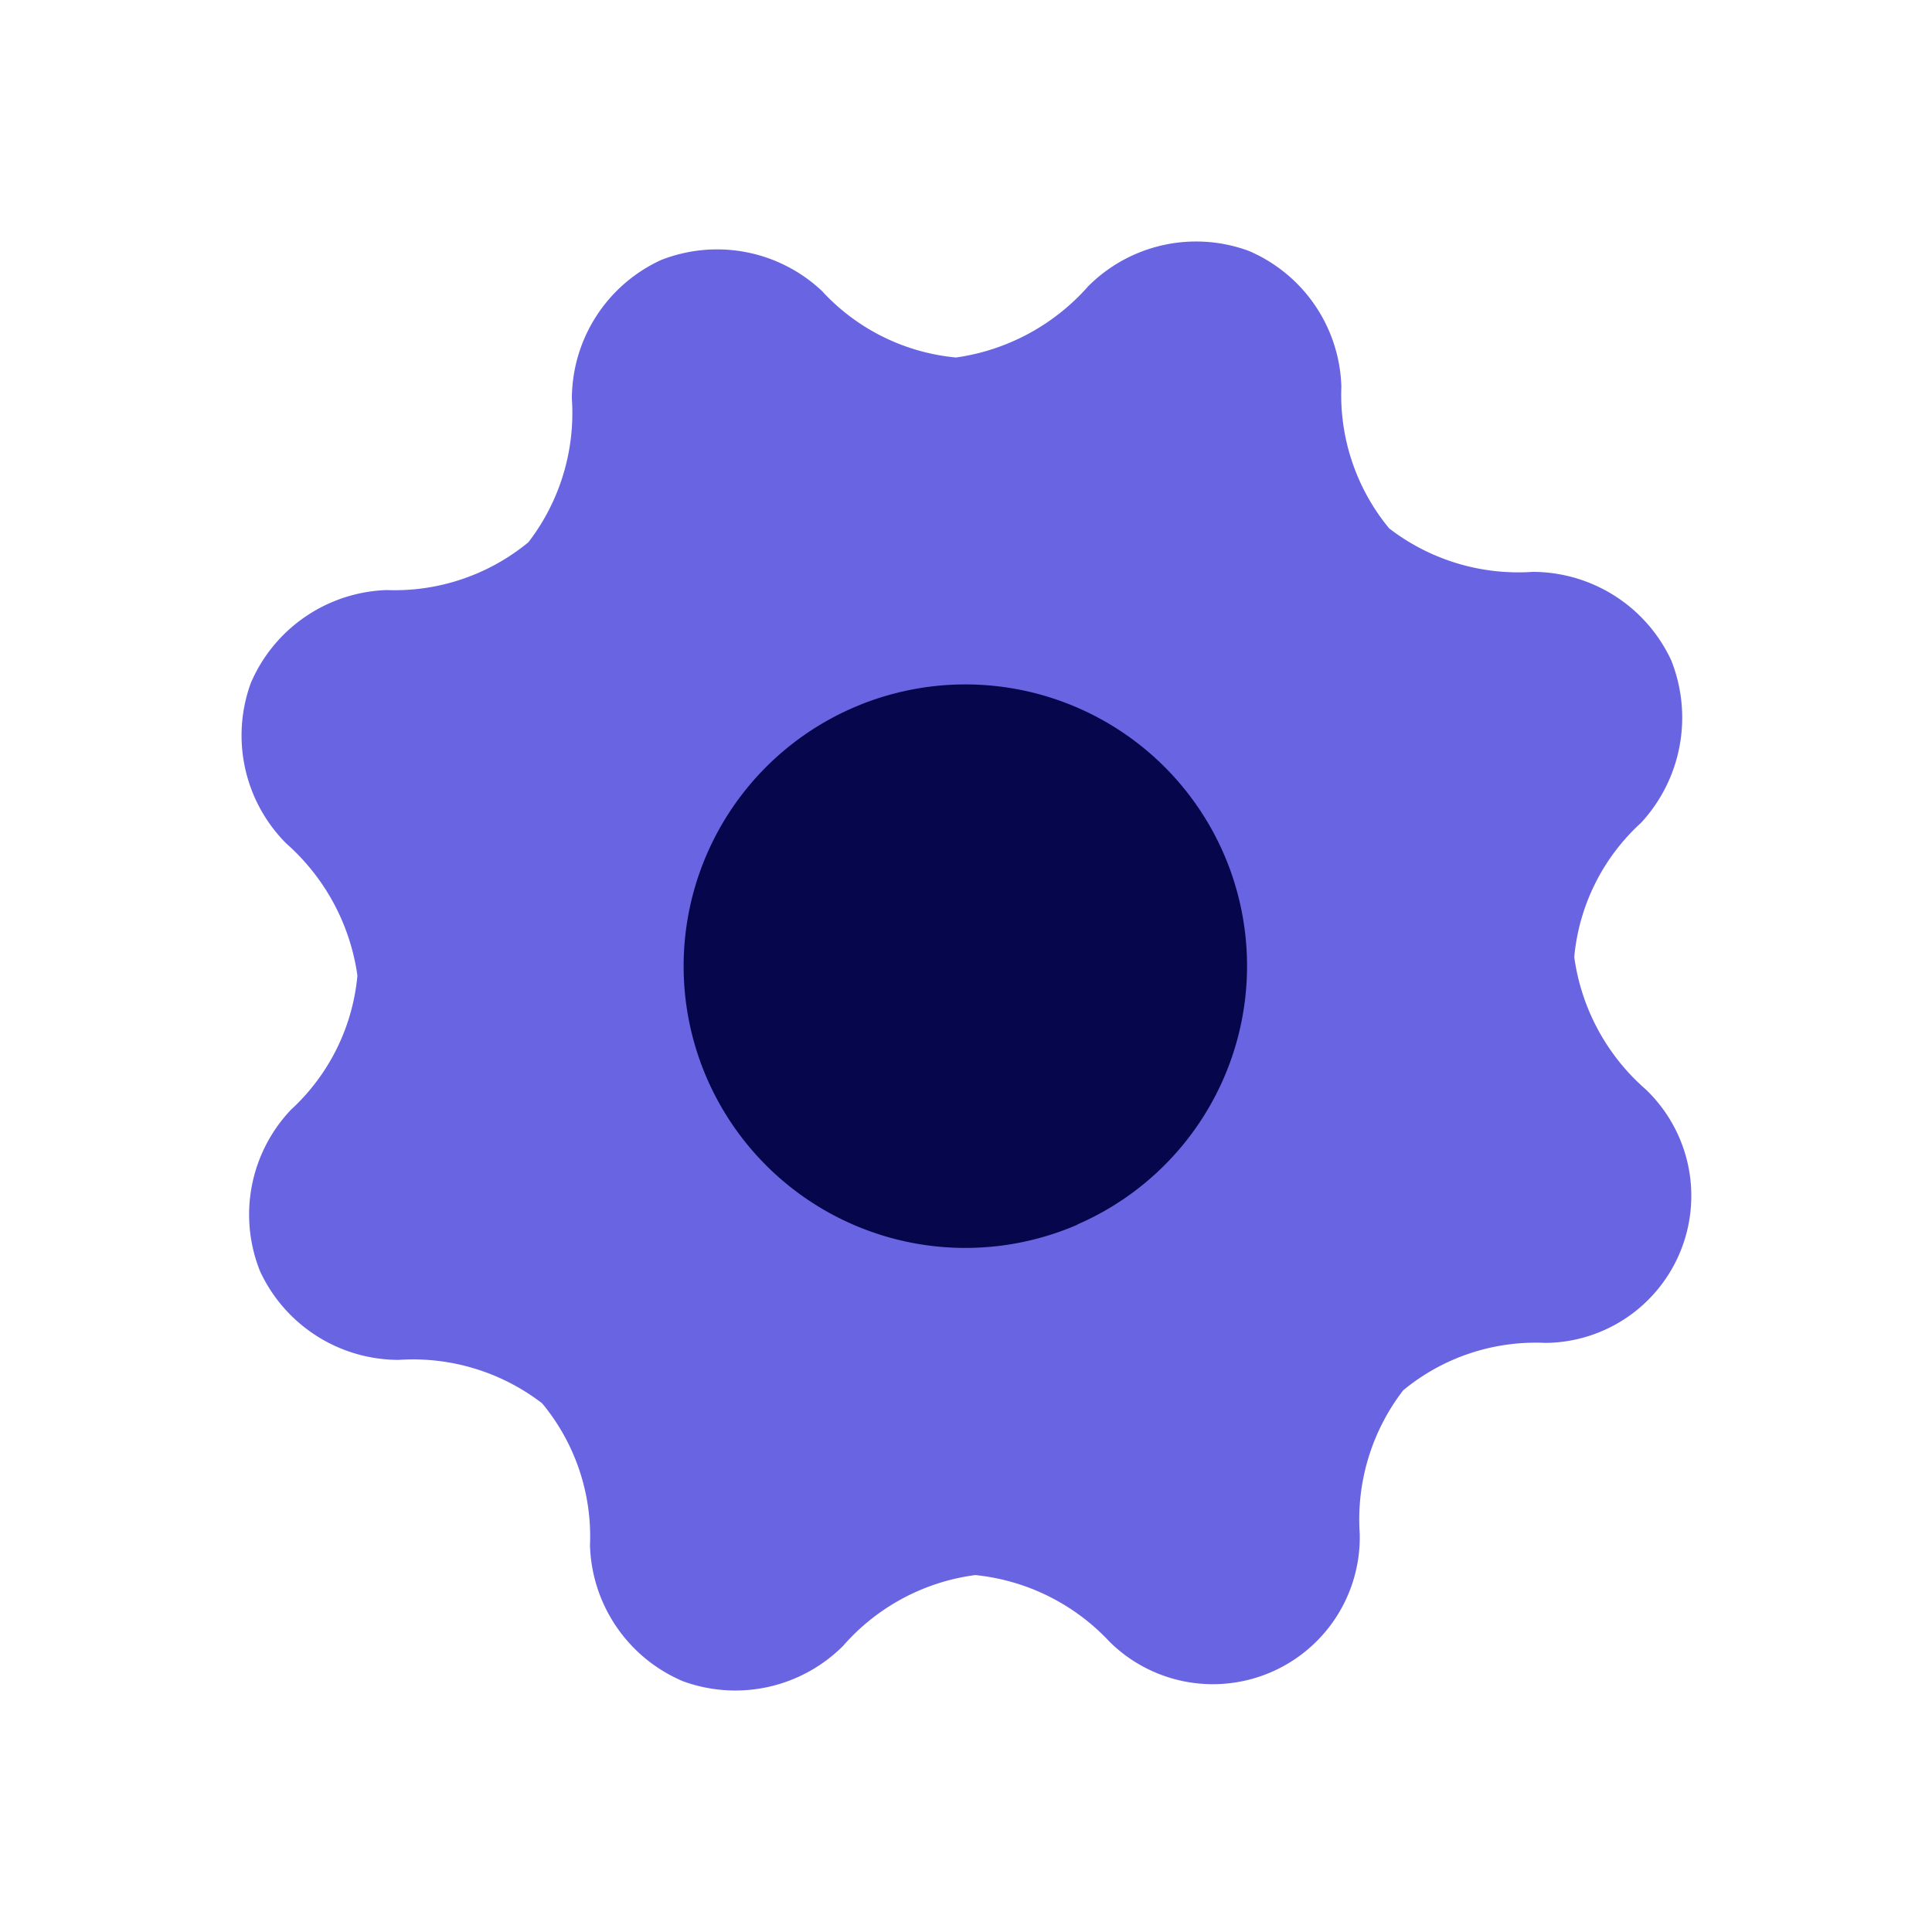 <svg data-name="Group 16013" xmlns="http://www.w3.org/2000/svg" width="24" height="24" viewBox="0 0 24 24">
    <path data-name="Rectangle 5426" style="fill:none" d="M0 0h24v24H0z"/>
    <g data-name="Group 11517">
        <path data-name="Path 18404" d="M10.666 12.589a3.681 3.681 0 1 1 1.918-4.84 3.681 3.681 0 0 1-1.915 4.835z" transform="translate(2.758 2.756)" style="fill:#06064d"/>
        <path data-name="Path 18403" d="M17.757 5.2a1.9 1.9 0 0 0-1.722-1.1 2.629 2.629 0 0 1-1.782-.54 2.6 2.6 0 0 1-.594-1.76A1.894 1.894 0 0 0 12.507.112a1.894 1.894 0 0 0-1.992.439 2.687 2.687 0 0 1-1.643.886A2.587 2.587 0 0 1 7.206.61a1.9 1.9 0 0 0-2-.383A1.9 1.9 0 0 0 4.1 1.95a2.631 2.631 0 0 1-.54 1.782 2.612 2.612 0 0 1-1.76.594A1.906 1.906 0 0 0 .112 5.48a1.9 1.9 0 0 0 .439 1.993 2.689 2.689 0 0 1 .885 1.642 2.584 2.584 0 0 1-.826 1.667 1.891 1.891 0 0 0-.383 2.007 1.9 1.9 0 0 0 1.722 1.1 2.629 2.629 0 0 1 1.782.54 2.59 2.59 0 0 1 .594 1.764 1.893 1.893 0 0 0 1.153 1.687 1.893 1.893 0 0 0 1.992-.439 2.634 2.634 0 0 1 1.641-.879 2.644 2.644 0 0 1 1.67.83 1.825 1.825 0 0 0 3.106-1.343 2.631 2.631 0 0 1 .54-1.782 2.582 2.582 0 0 1 1.765-.589 1.827 1.827 0 0 0 1.247-3.15 2.66 2.66 0 0 1-.887-1.644 2.574 2.574 0 0 1 .83-1.667 1.925 1.925 0 0 0 .375-2.017zm-7.378 7.01A3.5 3.5 0 1 1 12.2 7.607a3.5 3.5 0 0 1-1.821 4.6z" transform="translate(3.004 3.004)" style="fill:#6964e2"/>
    </g>
</svg>
